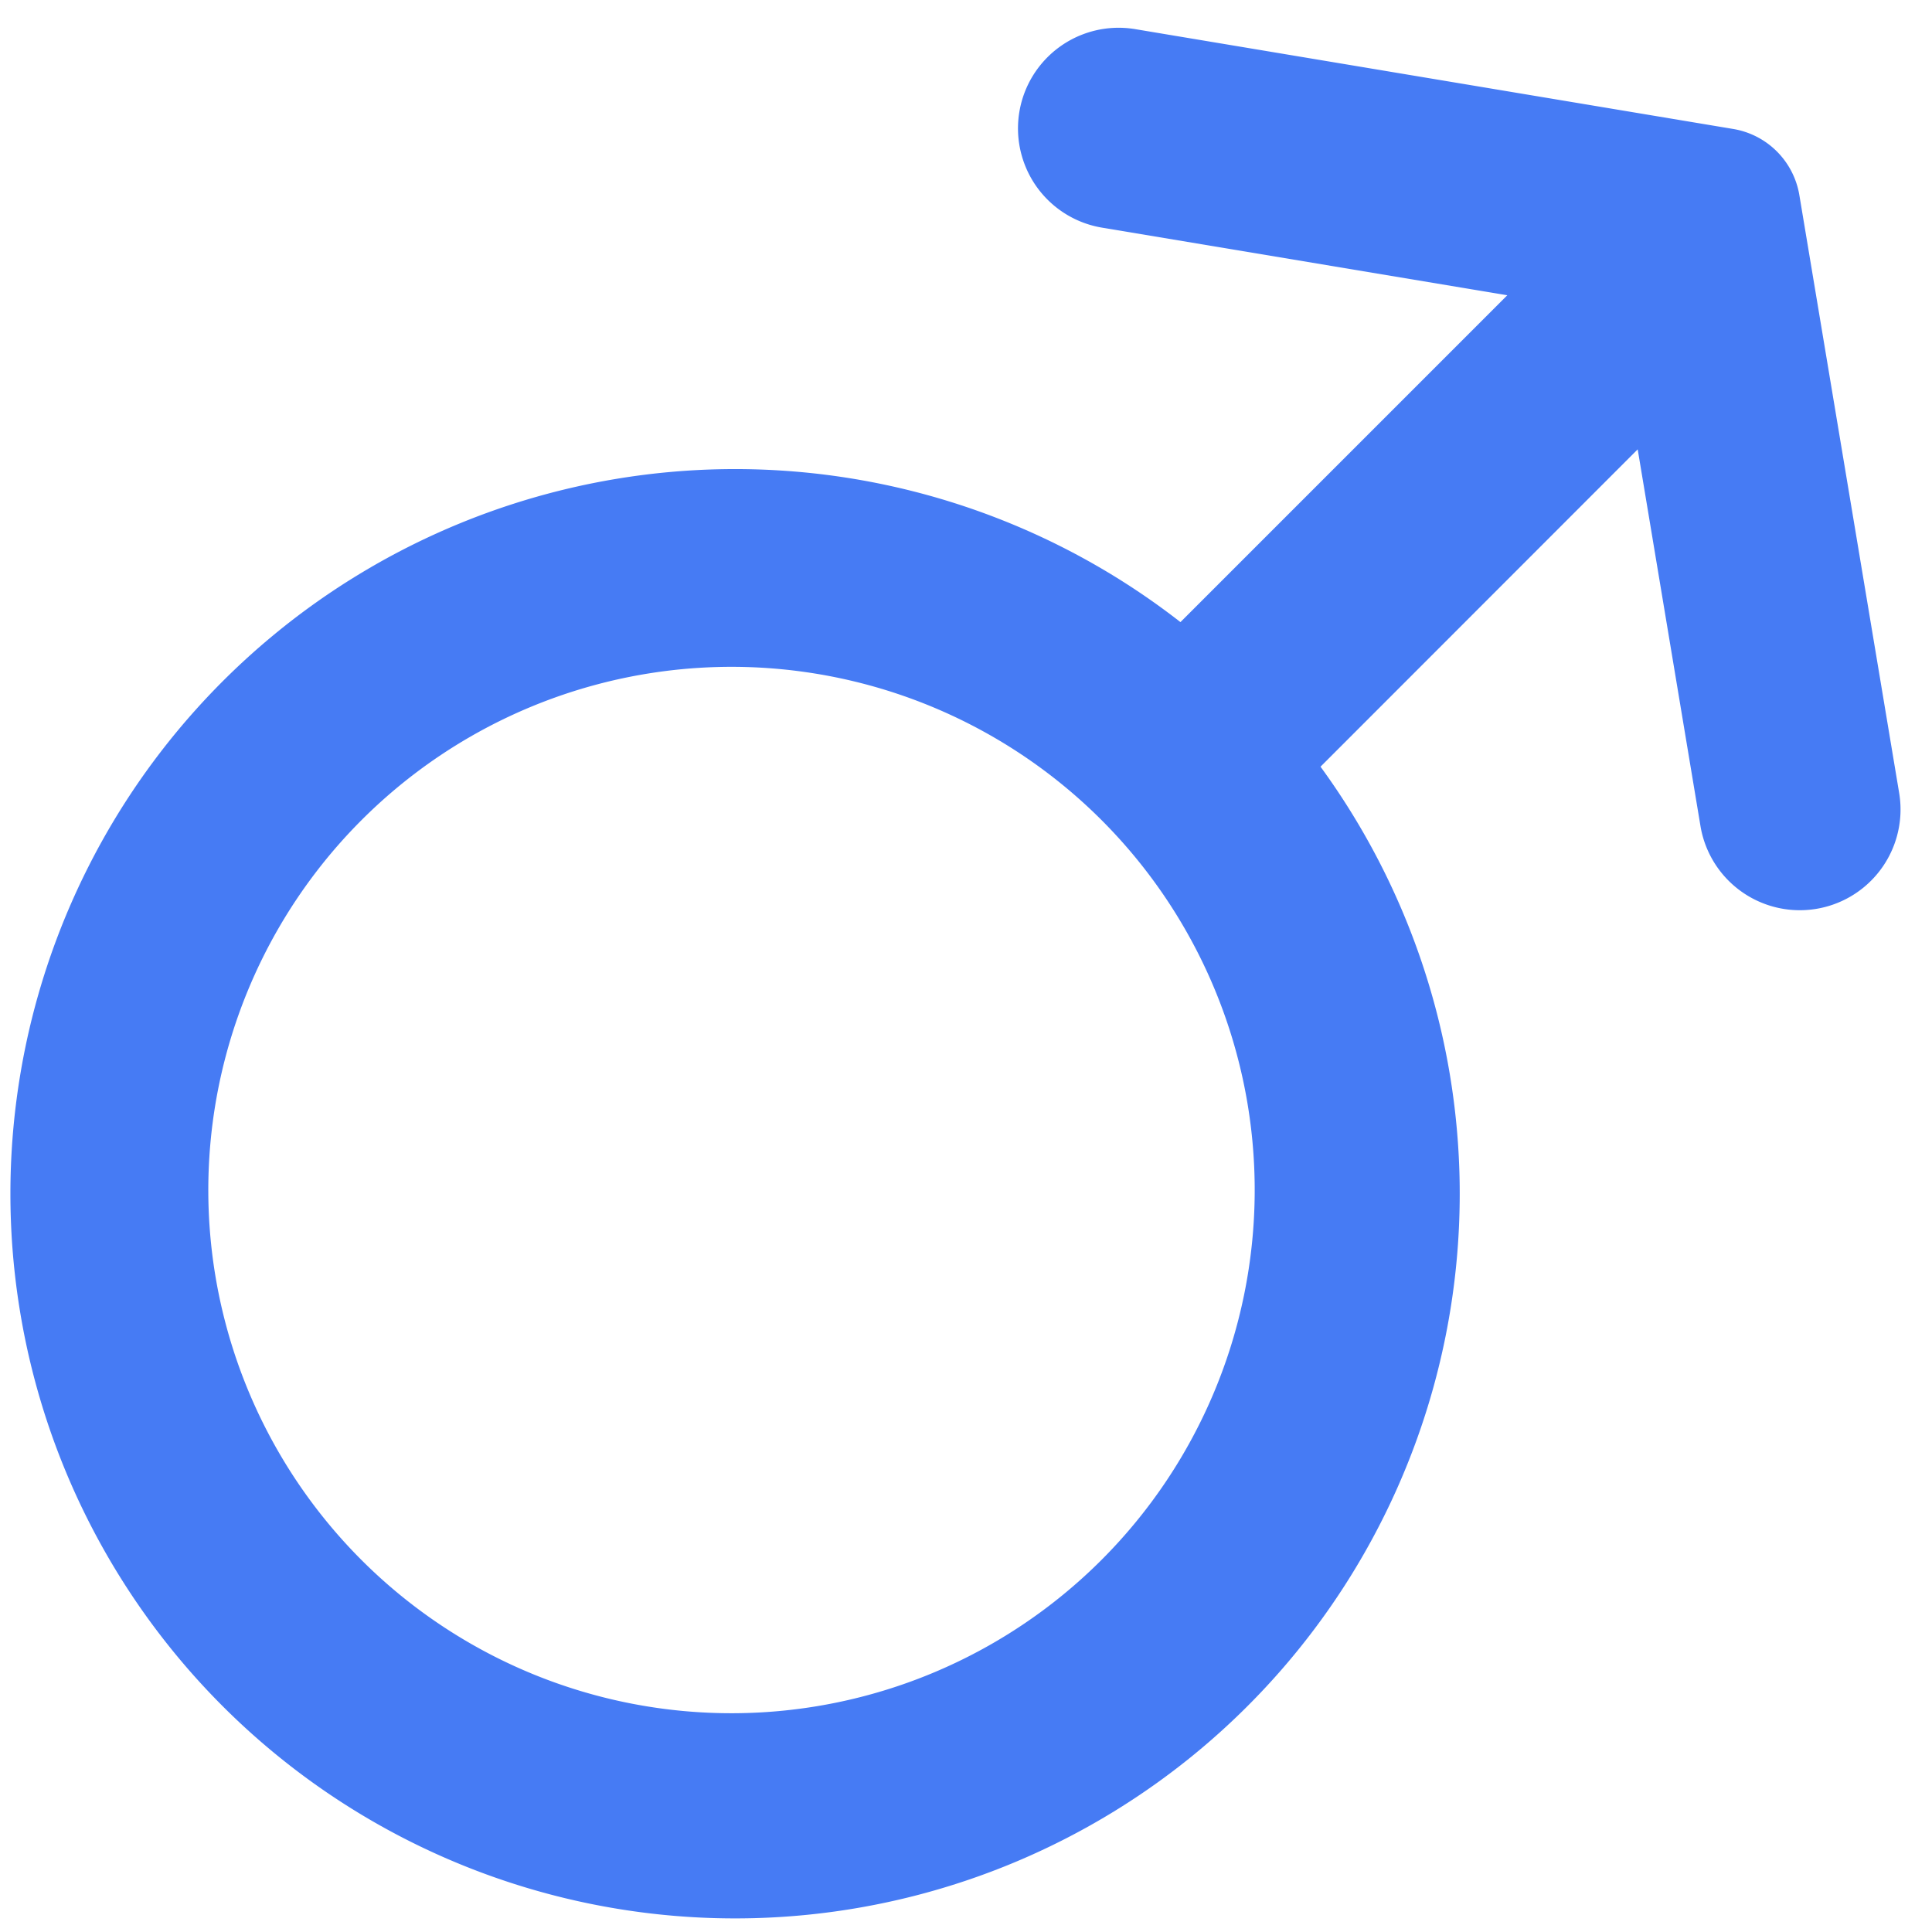 <?xml version="1.0" standalone="no"?><!DOCTYPE svg PUBLIC "-//W3C//DTD SVG 1.1//EN" "http://www.w3.org/Graphics/SVG/1.1/DTD/svg11.dtd"><svg t="1550045323786" class="icon" style="" viewBox="0 0 1024 1024" version="1.1" xmlns="http://www.w3.org/2000/svg" p-id="3287" xmlns:xlink="http://www.w3.org/1999/xlink" width="200" height="200"><defs><style type="text/css"></style></defs><path d="M798.891 156.501l-214.784-35.84A53.333 53.333 0 1 1 601.685 15.445l316.928 52.907a42.667 42.667 0 0 1 35.072 34.987l52.907 316.928a53.333 53.333 0 1 1-105.301 17.579l-33.28-199.68-168.107 168.192a384.085 384.085 0 1 1-74.24-76.629l173.227-173.227z m-213.333 279.893A277.333 277.333 0 1 0 193.365 828.587a277.333 277.333 0 0 0 392.192-392.192z" fill="#467BF4" p-id="3288"></path></svg>
